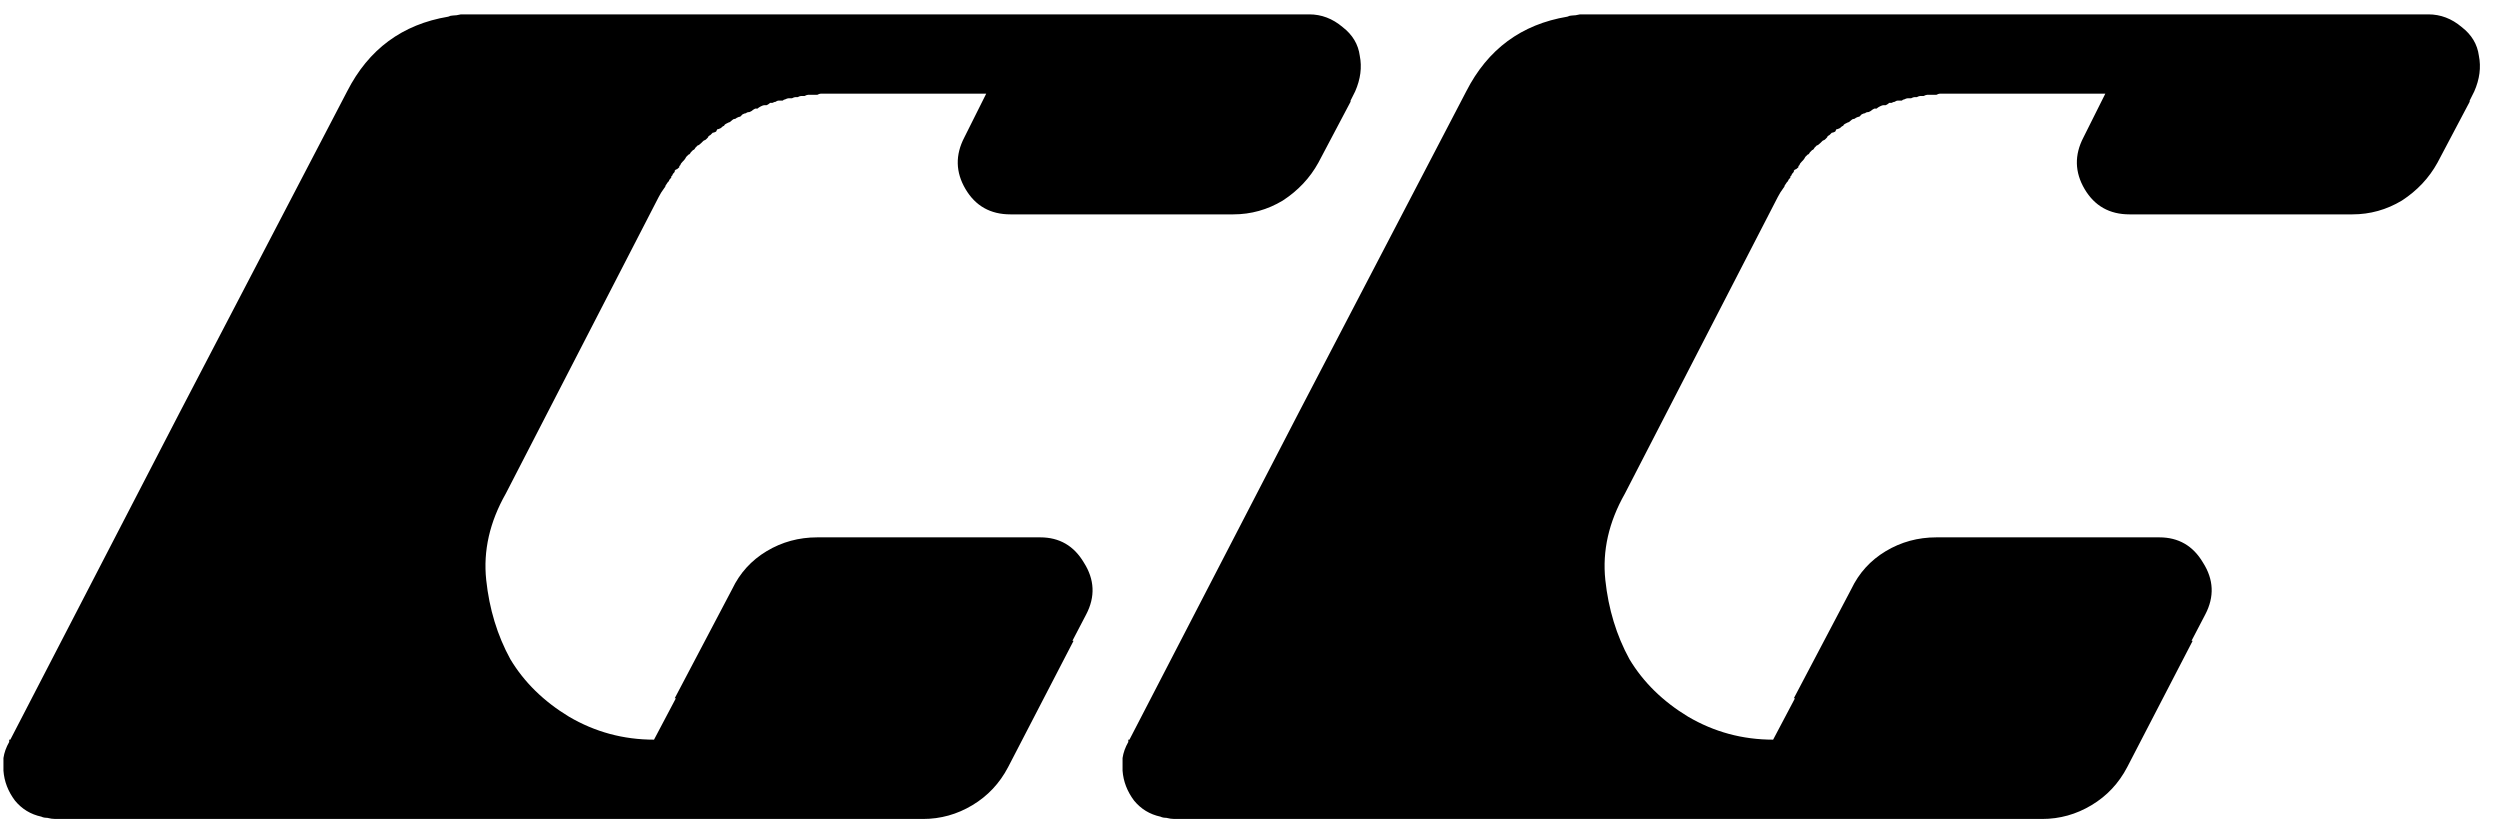 <svg width="87" height="29" viewBox="0 0 87 29" fill="none" xmlns="http://www.w3.org/2000/svg">
<path d="M45.56 0.5C45.987 0.5 46.373 0.647 46.72 0.94C47.067 1.207 47.267 1.54 47.32 1.94C47.4 2.34 47.347 2.753 47.16 3.18L47 3.5V3.54L45.88 5.66C45.587 6.193 45.173 6.633 44.64 6.98C44.107 7.3 43.533 7.46 42.92 7.46H35.16C34.467 7.46 33.947 7.167 33.6 6.58C33.253 5.993 33.24 5.393 33.56 4.78L33.72 4.46L34.32 3.26C30.96 3.26 29.133 3.26 28.84 3.26C28.787 3.26 28.733 3.26 28.68 3.26C28.653 3.26 28.613 3.26 28.56 3.26C28.533 3.26 28.493 3.273 28.44 3.3C28.413 3.3 28.387 3.3 28.36 3.3C28.307 3.3 28.253 3.3 28.2 3.3C28.173 3.3 28.147 3.3 28.12 3.3C28.093 3.3 28.053 3.313 28 3.34C27.947 3.34 27.907 3.34 27.88 3.34C27.853 3.34 27.813 3.353 27.76 3.38C27.733 3.38 27.707 3.38 27.68 3.38C27.653 3.38 27.613 3.393 27.56 3.42C27.507 3.42 27.467 3.42 27.44 3.42C27.413 3.42 27.373 3.433 27.32 3.46C27.293 3.46 27.267 3.473 27.24 3.5C27.213 3.5 27.173 3.5 27.12 3.5C27.067 3.5 27.027 3.513 27 3.54C26.973 3.54 26.933 3.553 26.88 3.58C26.853 3.58 26.827 3.58 26.8 3.58C26.773 3.607 26.733 3.633 26.68 3.66C26.653 3.66 26.627 3.66 26.6 3.66C26.573 3.66 26.533 3.673 26.48 3.7C26.427 3.727 26.387 3.753 26.36 3.78C26.333 3.78 26.307 3.78 26.28 3.78C26.227 3.807 26.187 3.833 26.16 3.86C26.16 3.86 26.133 3.873 26.08 3.9C26.027 3.9 25.987 3.913 25.96 3.94C25.933 3.94 25.893 3.953 25.84 3.98C25.813 4.007 25.787 4.033 25.76 4.06C25.733 4.06 25.693 4.073 25.64 4.1C25.613 4.127 25.587 4.14 25.56 4.14C25.533 4.14 25.507 4.153 25.48 4.18C25.427 4.233 25.387 4.26 25.36 4.26C25.36 4.26 25.333 4.273 25.28 4.3C25.227 4.327 25.2 4.353 25.2 4.38C25.173 4.38 25.133 4.407 25.08 4.46C25.027 4.487 24.987 4.5 24.96 4.5C24.96 4.5 24.947 4.527 24.92 4.58C24.867 4.607 24.827 4.62 24.8 4.62C24.8 4.62 24.773 4.647 24.72 4.7C24.667 4.727 24.64 4.753 24.64 4.78C24.64 4.78 24.613 4.807 24.56 4.86C24.507 4.887 24.48 4.9 24.48 4.9C24.48 4.9 24.453 4.927 24.4 4.98C24.347 5.033 24.307 5.06 24.28 5.06C24.28 5.06 24.253 5.087 24.2 5.14C24.173 5.193 24.147 5.22 24.12 5.22C24.12 5.22 24.093 5.247 24.04 5.3C24.013 5.353 23.987 5.38 23.96 5.38C23.96 5.38 23.933 5.407 23.88 5.46C23.853 5.513 23.827 5.553 23.8 5.58C23.8 5.58 23.787 5.593 23.76 5.62C23.707 5.673 23.68 5.713 23.68 5.74C23.68 5.74 23.667 5.753 23.64 5.78C23.64 5.78 23.64 5.793 23.64 5.82C23.587 5.873 23.547 5.9 23.52 5.9C23.52 5.9 23.507 5.913 23.48 5.94C23.48 5.967 23.48 5.98 23.48 5.98C23.427 6.033 23.4 6.073 23.4 6.1C23.4 6.1 23.387 6.113 23.36 6.14C23.36 6.14 23.36 6.153 23.36 6.18C23.307 6.233 23.28 6.273 23.28 6.3C23.28 6.3 23.267 6.313 23.24 6.34C23.187 6.42 23.16 6.46 23.16 6.46C23.16 6.487 23.147 6.513 23.12 6.54C23.04 6.647 22.973 6.753 22.92 6.86L17.6 17.18C17.04 18.167 16.813 19.167 16.92 20.18C17.027 21.193 17.307 22.113 17.76 22.94C18.24 23.74 18.92 24.407 19.8 24.94C20.707 25.473 21.693 25.74 22.76 25.74L23.52 24.3H23.48L25.48 20.5C25.747 19.94 26.147 19.5 26.68 19.18C27.213 18.86 27.8 18.7 28.44 18.7H36.2C36.867 18.7 37.373 18.993 37.72 19.58C38.093 20.167 38.12 20.767 37.8 21.38L37.32 22.3H37.36L35.08 26.7C34.787 27.26 34.373 27.7 33.84 28.02C33.307 28.34 32.733 28.5 32.12 28.5H24.36H11.72H1.92C1.84 28.5 1.747 28.487 1.64 28.46C1.56 28.46 1.493 28.447 1.44 28.42C1.067 28.34 0.76 28.153 0.52 27.86C0.28 27.54 0.147 27.193 0.12 26.82C0.12 26.74 0.12 26.687 0.12 26.66C0.12 26.66 0.12 26.647 0.12 26.62C0.12 26.54 0.12 26.473 0.12 26.42C0.12 26.393 0.12 26.38 0.12 26.38C0.147 26.193 0.213 26.007 0.32 25.82V25.74H0.36L6.24 14.38L12.08 3.18C12.827 1.713 14 0.847 15.6 0.58C15.653 0.553 15.707 0.54 15.76 0.54C15.84 0.54 15.933 0.527 16.04 0.5C16.173 0.5 16.307 0.5 16.44 0.5H44.24H45.56ZM84.505 0.5C84.932 0.5 85.319 0.647 85.665 0.94C86.012 1.207 86.212 1.54 86.265 1.94C86.345 2.34 86.292 2.753 86.105 3.18L85.945 3.5V3.54L84.825 5.66C84.532 6.193 84.119 6.633 83.585 6.98C83.052 7.3 82.479 7.46 81.865 7.46H74.105C73.412 7.46 72.892 7.167 72.545 6.58C72.199 5.993 72.185 5.393 72.505 4.78L72.665 4.46L73.265 3.26C69.905 3.26 68.079 3.26 67.785 3.26C67.732 3.26 67.679 3.26 67.625 3.26C67.599 3.26 67.559 3.26 67.505 3.26C67.479 3.26 67.439 3.273 67.385 3.3C67.359 3.3 67.332 3.3 67.305 3.3C67.252 3.3 67.199 3.3 67.145 3.3C67.119 3.3 67.092 3.3 67.065 3.3C67.039 3.3 66.999 3.313 66.945 3.34C66.892 3.34 66.852 3.34 66.825 3.34C66.799 3.34 66.759 3.353 66.705 3.38C66.679 3.38 66.652 3.38 66.625 3.38C66.599 3.38 66.559 3.393 66.505 3.42C66.452 3.42 66.412 3.42 66.385 3.42C66.359 3.42 66.319 3.433 66.265 3.46C66.239 3.46 66.212 3.473 66.185 3.5C66.159 3.5 66.119 3.5 66.065 3.5C66.012 3.5 65.972 3.513 65.945 3.54C65.919 3.54 65.879 3.553 65.825 3.58C65.799 3.58 65.772 3.58 65.745 3.58C65.719 3.607 65.679 3.633 65.625 3.66C65.599 3.66 65.572 3.66 65.545 3.66C65.519 3.66 65.479 3.673 65.425 3.7C65.372 3.727 65.332 3.753 65.305 3.78C65.279 3.78 65.252 3.78 65.225 3.78C65.172 3.807 65.132 3.833 65.105 3.86C65.105 3.86 65.079 3.873 65.025 3.9C64.972 3.9 64.932 3.913 64.905 3.94C64.879 3.94 64.839 3.953 64.785 3.98C64.759 4.007 64.732 4.033 64.705 4.06C64.679 4.06 64.639 4.073 64.585 4.1C64.559 4.127 64.532 4.14 64.505 4.14C64.479 4.14 64.452 4.153 64.425 4.18C64.372 4.233 64.332 4.26 64.305 4.26C64.305 4.26 64.279 4.273 64.225 4.3C64.172 4.327 64.145 4.353 64.145 4.38C64.119 4.38 64.079 4.407 64.025 4.46C63.972 4.487 63.932 4.5 63.905 4.5C63.905 4.5 63.892 4.527 63.865 4.58C63.812 4.607 63.772 4.62 63.745 4.62C63.745 4.62 63.719 4.647 63.665 4.7C63.612 4.727 63.585 4.753 63.585 4.78C63.585 4.78 63.559 4.807 63.505 4.86C63.452 4.887 63.425 4.9 63.425 4.9C63.425 4.9 63.399 4.927 63.345 4.98C63.292 5.033 63.252 5.06 63.225 5.06C63.225 5.06 63.199 5.087 63.145 5.14C63.119 5.193 63.092 5.22 63.065 5.22C63.065 5.22 63.039 5.247 62.985 5.3C62.959 5.353 62.932 5.38 62.905 5.38C62.905 5.38 62.879 5.407 62.825 5.46C62.799 5.513 62.772 5.553 62.745 5.58C62.745 5.58 62.732 5.593 62.705 5.62C62.652 5.673 62.625 5.713 62.625 5.74C62.625 5.74 62.612 5.753 62.585 5.78C62.585 5.78 62.585 5.793 62.585 5.82C62.532 5.873 62.492 5.9 62.465 5.9C62.465 5.9 62.452 5.913 62.425 5.94C62.425 5.967 62.425 5.98 62.425 5.98C62.372 6.033 62.345 6.073 62.345 6.1C62.345 6.1 62.332 6.113 62.305 6.14C62.305 6.14 62.305 6.153 62.305 6.18C62.252 6.233 62.225 6.273 62.225 6.3C62.225 6.3 62.212 6.313 62.185 6.34C62.132 6.42 62.105 6.46 62.105 6.46C62.105 6.487 62.092 6.513 62.065 6.54C61.985 6.647 61.919 6.753 61.865 6.86L56.545 17.18C55.985 18.167 55.759 19.167 55.865 20.18C55.972 21.193 56.252 22.113 56.705 22.94C57.185 23.74 57.865 24.407 58.745 24.94C59.652 25.473 60.639 25.74 61.705 25.74L62.465 24.3H62.425L64.425 20.5C64.692 19.94 65.092 19.5 65.625 19.18C66.159 18.86 66.745 18.7 67.385 18.7H75.145C75.812 18.7 76.319 18.993 76.665 19.58C77.039 20.167 77.065 20.767 76.745 21.38L76.265 22.3H76.305L74.025 26.7C73.732 27.26 73.319 27.7 72.785 28.02C72.252 28.34 71.679 28.5 71.065 28.5H63.305H50.665H40.865C40.785 28.5 40.692 28.487 40.585 28.46C40.505 28.46 40.439 28.447 40.385 28.42C40.012 28.34 39.705 28.153 39.465 27.86C39.225 27.54 39.092 27.193 39.065 26.82C39.065 26.74 39.065 26.687 39.065 26.66C39.065 26.66 39.065 26.647 39.065 26.62C39.065 26.54 39.065 26.473 39.065 26.42C39.065 26.393 39.065 26.38 39.065 26.38C39.092 26.193 39.159 26.007 39.265 25.82V25.74H39.305L45.185 14.38L51.025 3.18C51.772 1.713 52.945 0.847 54.545 0.58C54.599 0.553 54.652 0.54 54.705 0.54C54.785 0.54 54.879 0.527 54.985 0.5C55.119 0.5 55.252 0.5 55.385 0.5H83.185H84.505Z" fill="black"/>
</svg>

